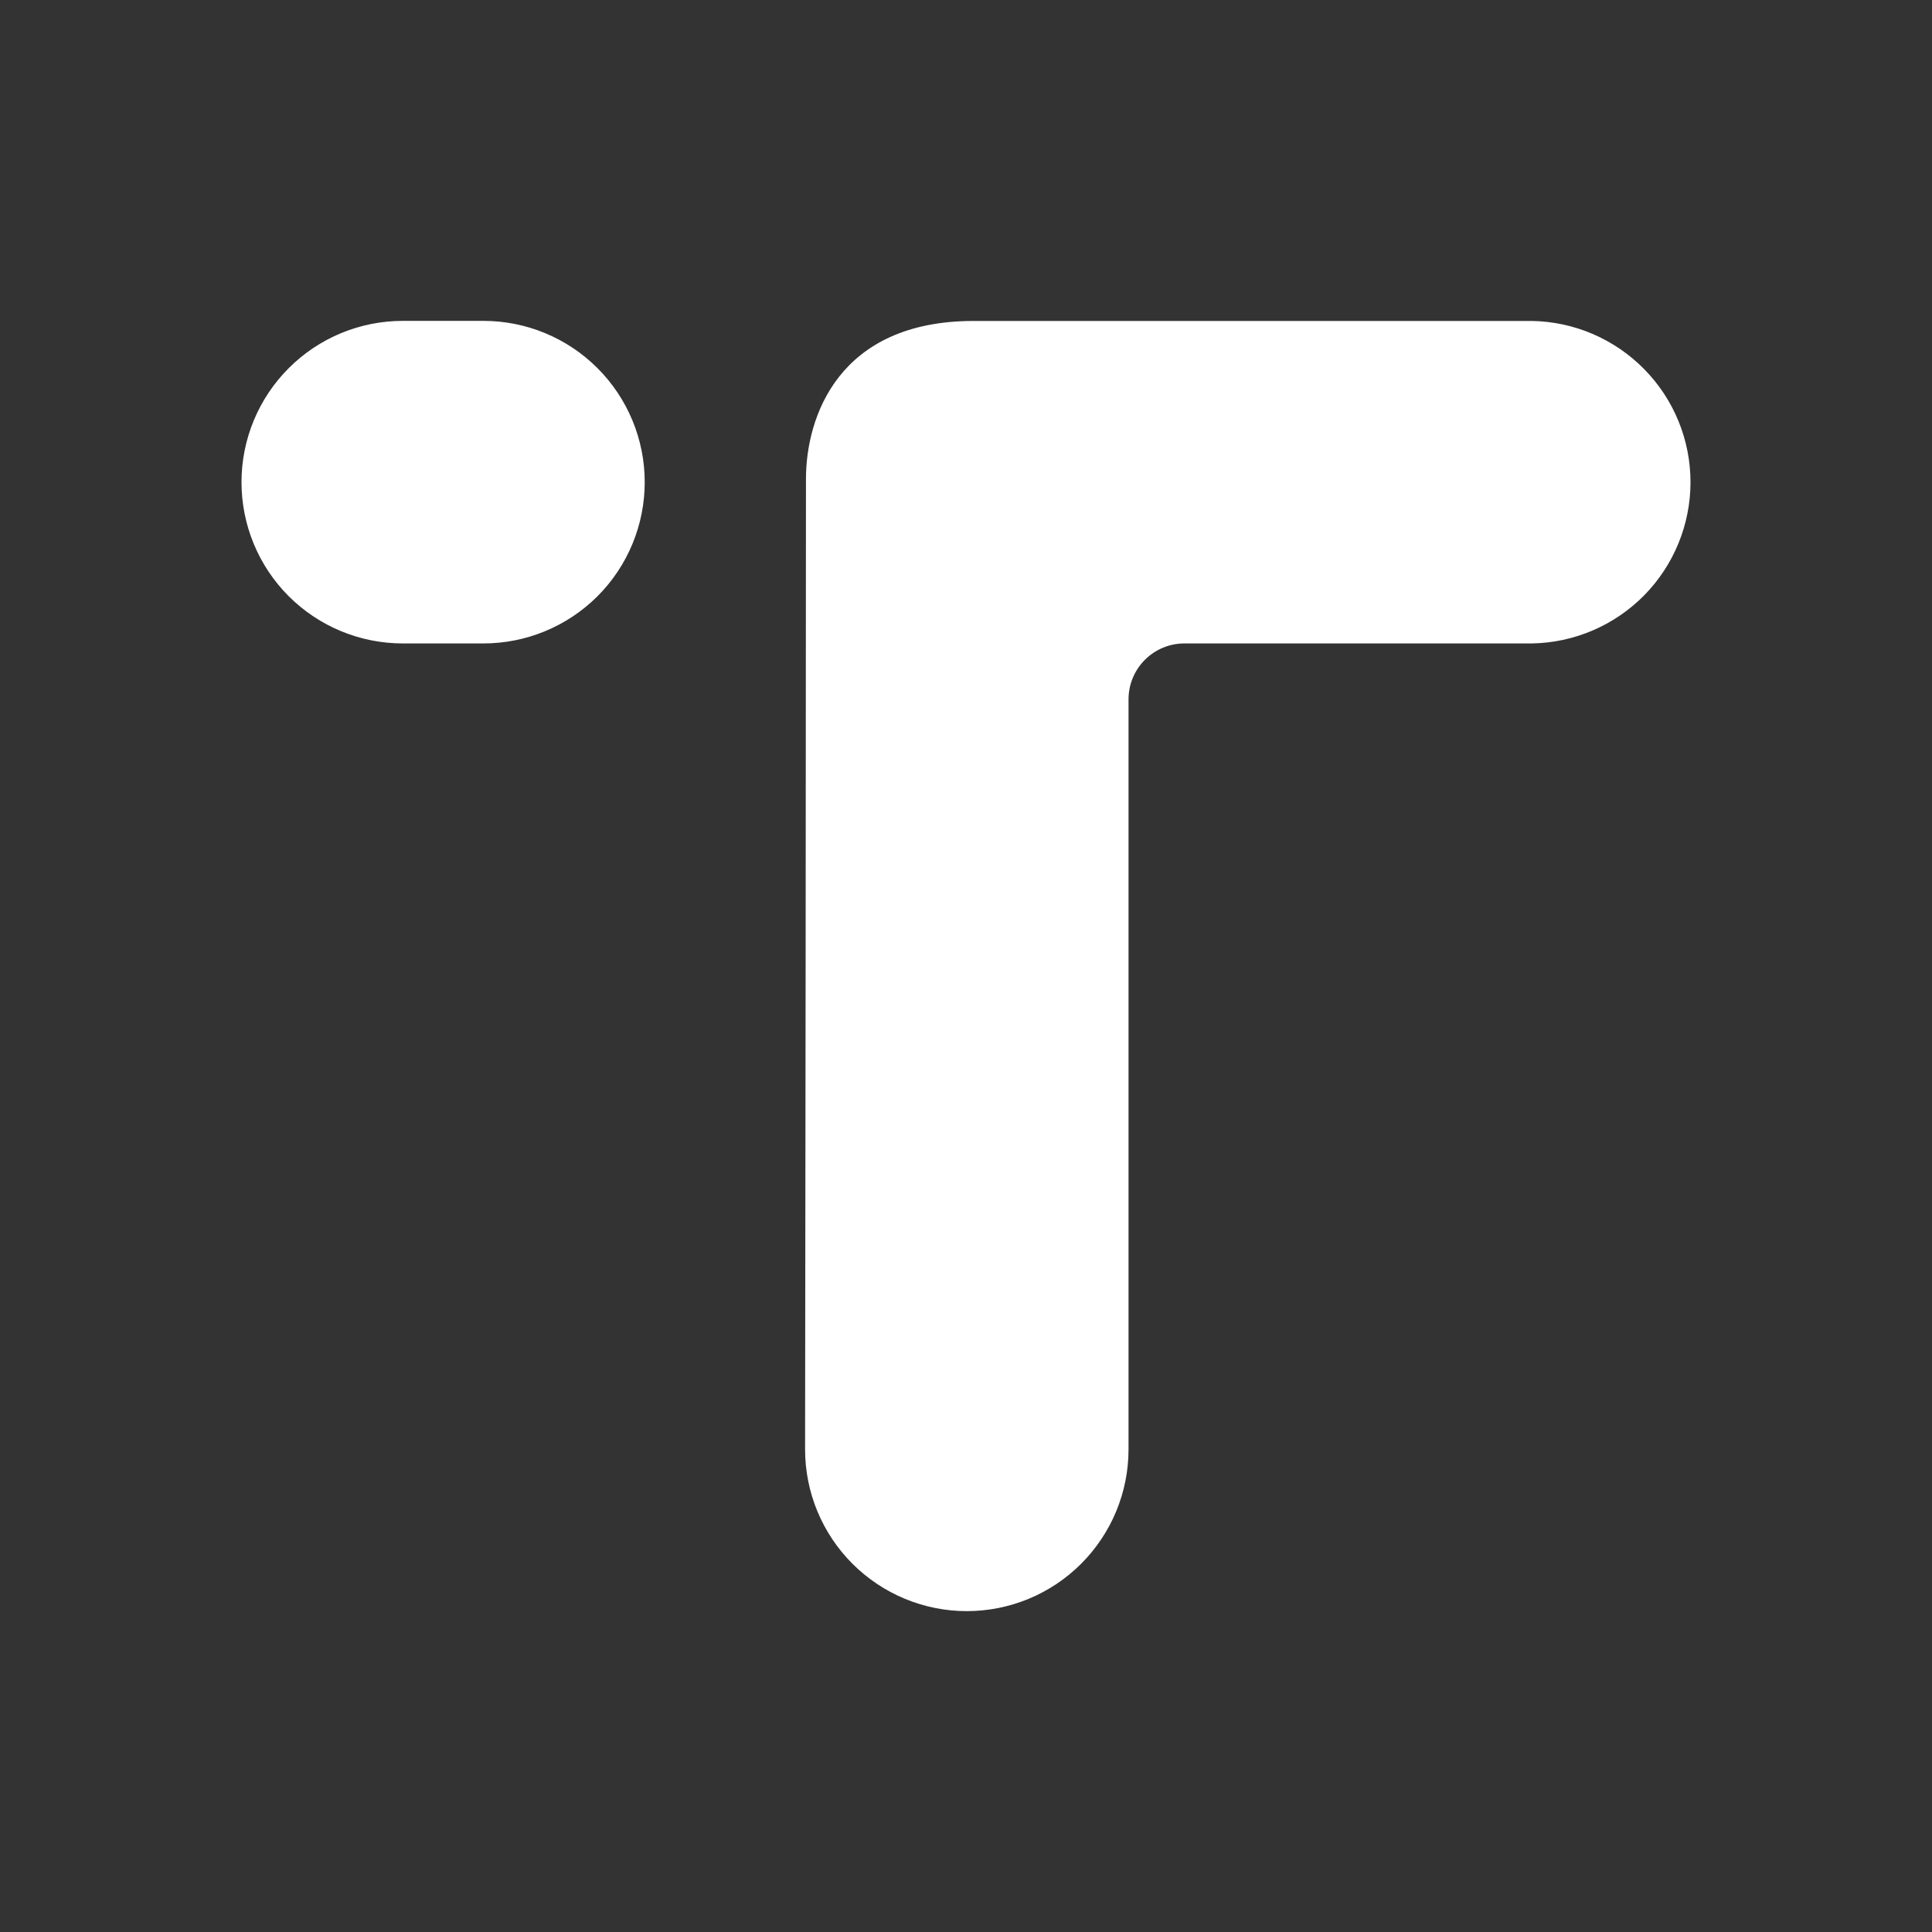 <svg width="24" height="24" viewBox="0 0 24 24" fill="none" xmlns="http://www.w3.org/2000/svg">
<rect x="0" y="0" width="24" height="24" fill="#333333" stroke="none"/>
<path d="M5.004 3.986C4.472 3.986 3.963 4.197 3.587 4.573C3.211 4.949 3 5.458 3 5.99C3 6.521 3.211 7.031 3.587 7.407C3.963 7.782 4.472 7.993 5.004 7.993H6.005C6.537 7.993 7.046 7.782 7.422 7.407C7.798 7.031 8.009 6.521 8.009 5.99C8.009 5.458 7.798 4.949 7.422 4.573C7.046 4.197 6.537 3.986 6.005 3.986H5.004ZM12.095 3.987H19.028C19.554 3.995 20.055 4.21 20.424 4.585C20.793 4.959 21 5.464 21 5.99C21 6.516 20.793 7.021 20.424 7.396C20.055 7.77 19.554 7.985 19.028 7.993H14.713C14.33 7.993 14.019 8.304 14.019 8.688V18.005C14.019 18.538 13.807 19.049 13.43 19.426C13.053 19.803 12.542 20.014 12.009 20.014C11.477 20.014 10.966 19.802 10.589 19.425C10.212 19.048 10.001 18.537 10.001 18.005C10.005 14.83 10.012 8.736 10.012 5.95C10.012 5.181 10.415 3.987 12.095 3.987Z" fill="white"/>
</svg>
